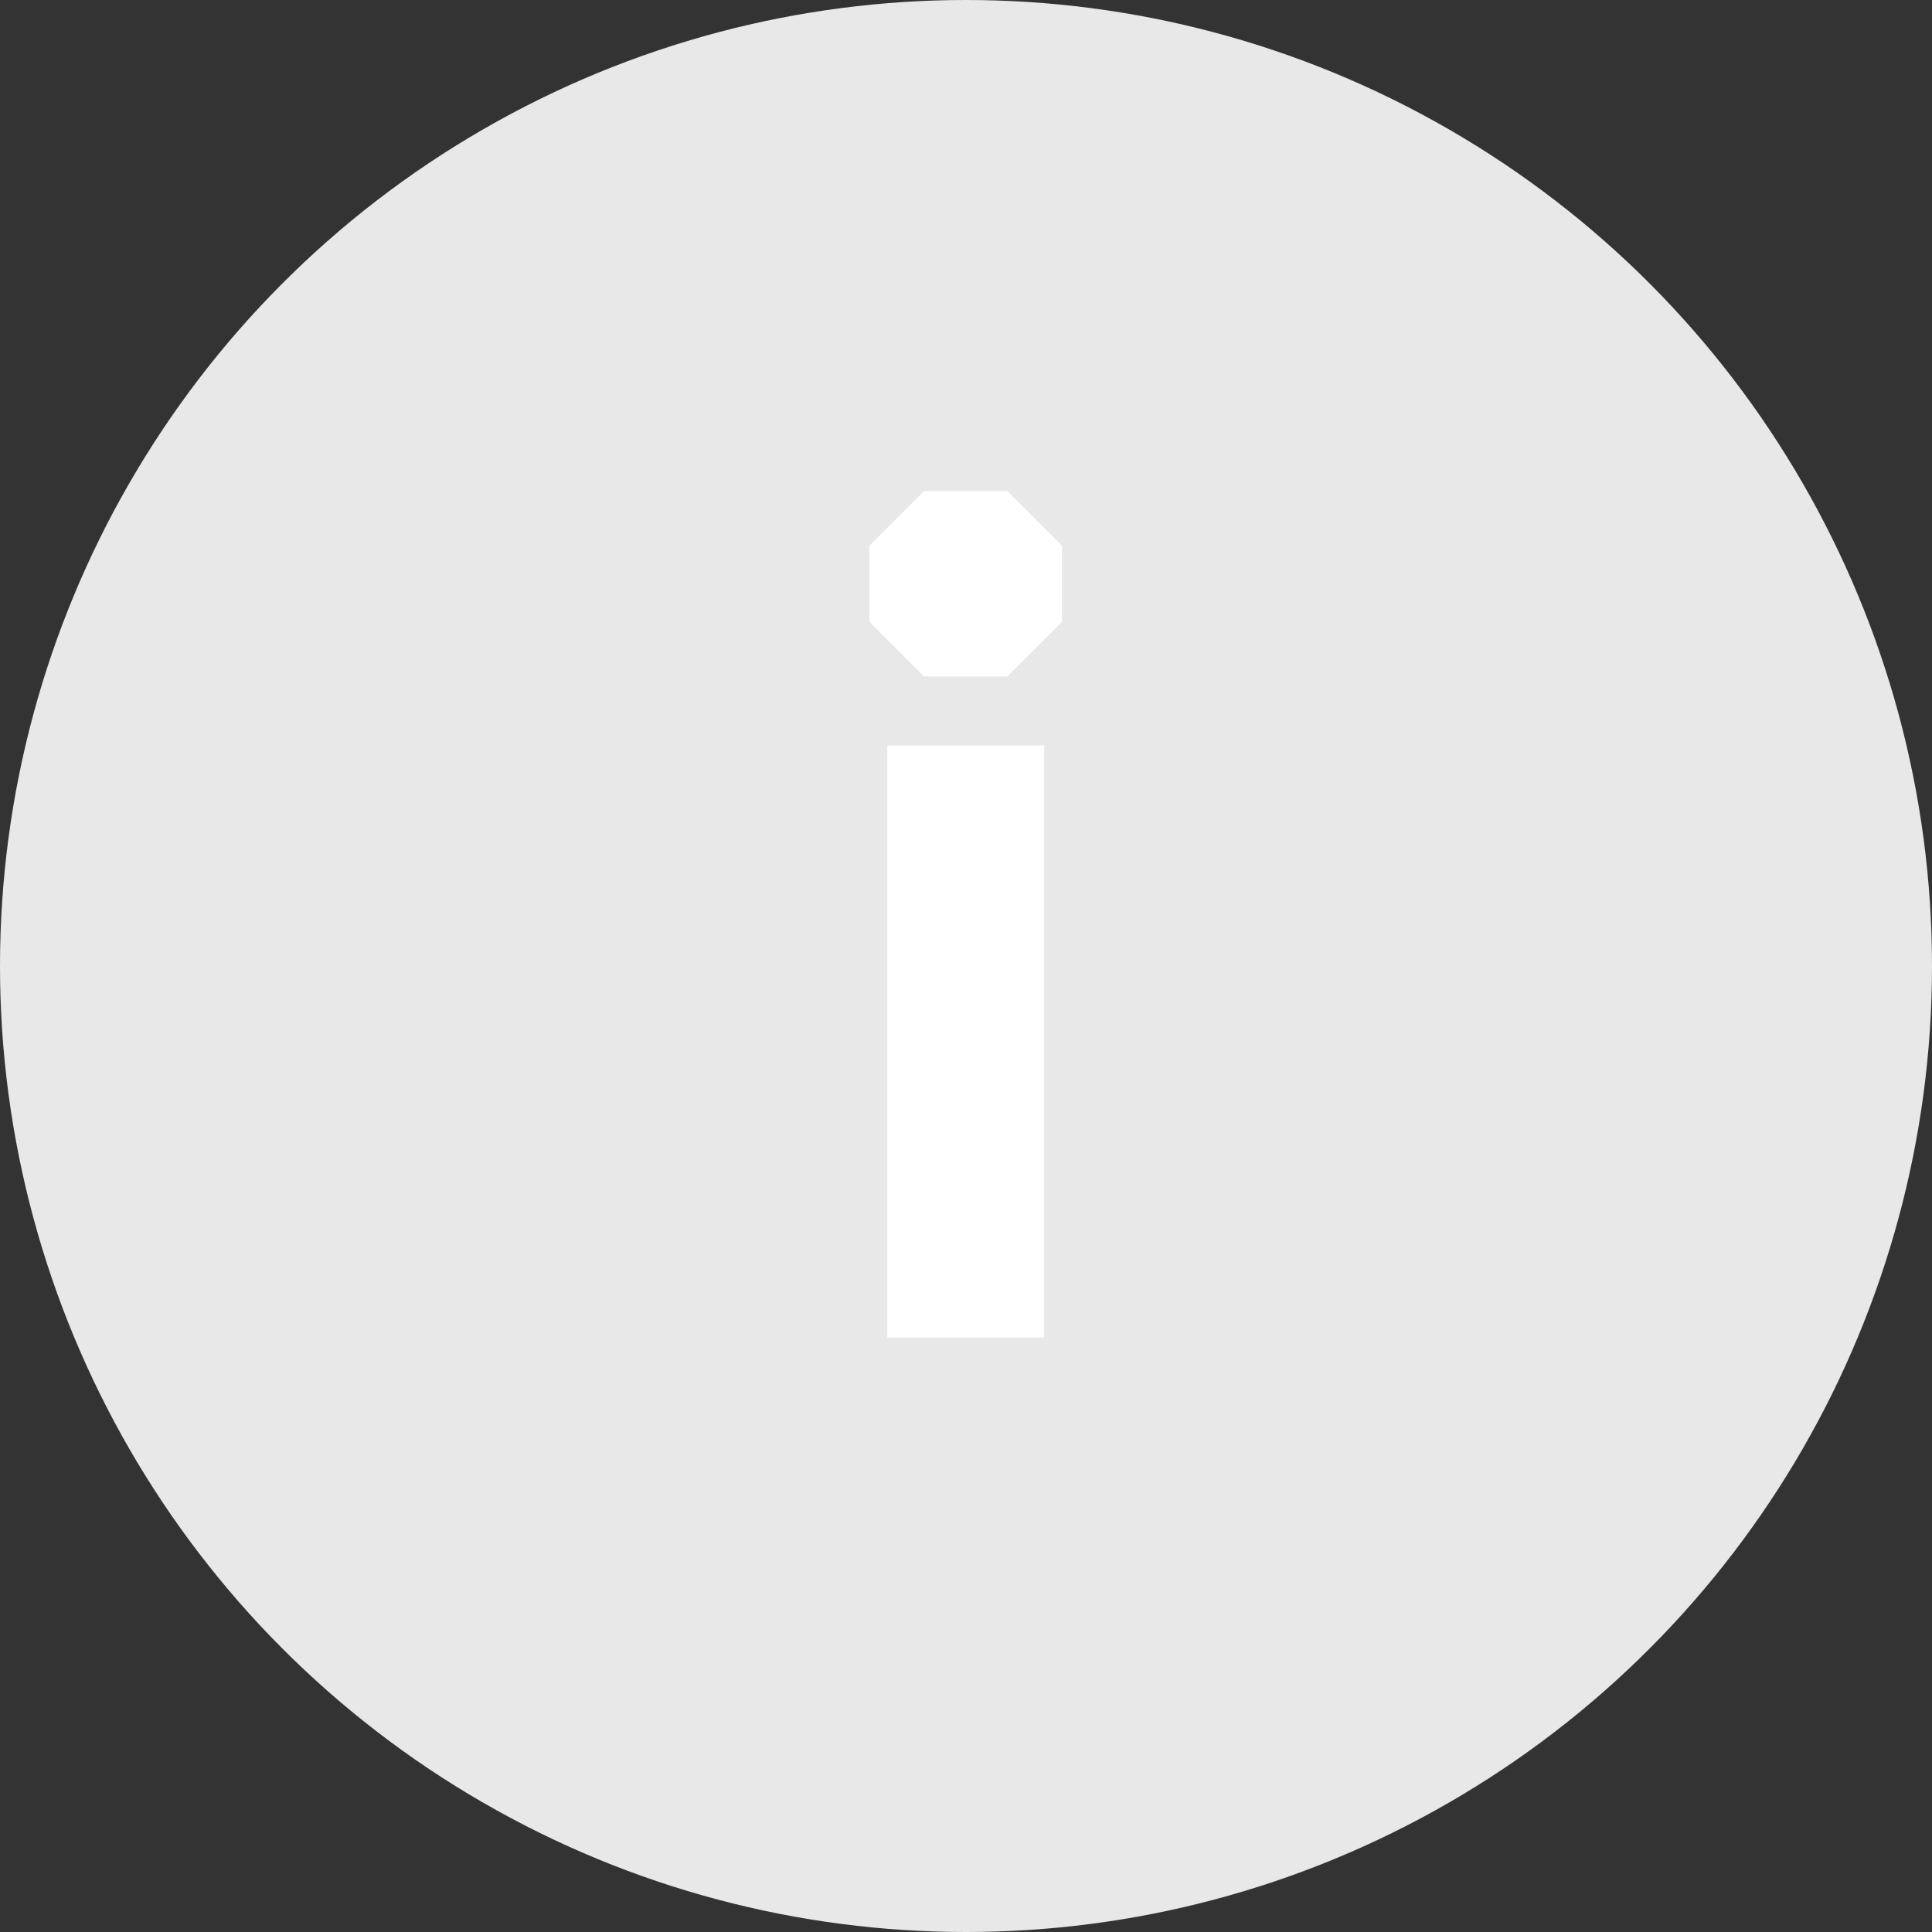 <svg width="26" height="26" viewBox="0 0 26 26" fill="none" xmlns="http://www.w3.org/2000/svg">
<rect x="0" y="0" width="26" height="26" fill="#333333" stroke="none"/>
<circle cx="13" cy="13" r="13" fill="#E8E8E8"/>
<path d="M11.7 8.368V7.344L12.436 6.608H13.556L14.292 7.344V8.368L13.556 9.104H12.436L11.7 8.368ZM11.94 10.032H14.052V18H11.94V10.032Z" fill="white"/>
</svg>
